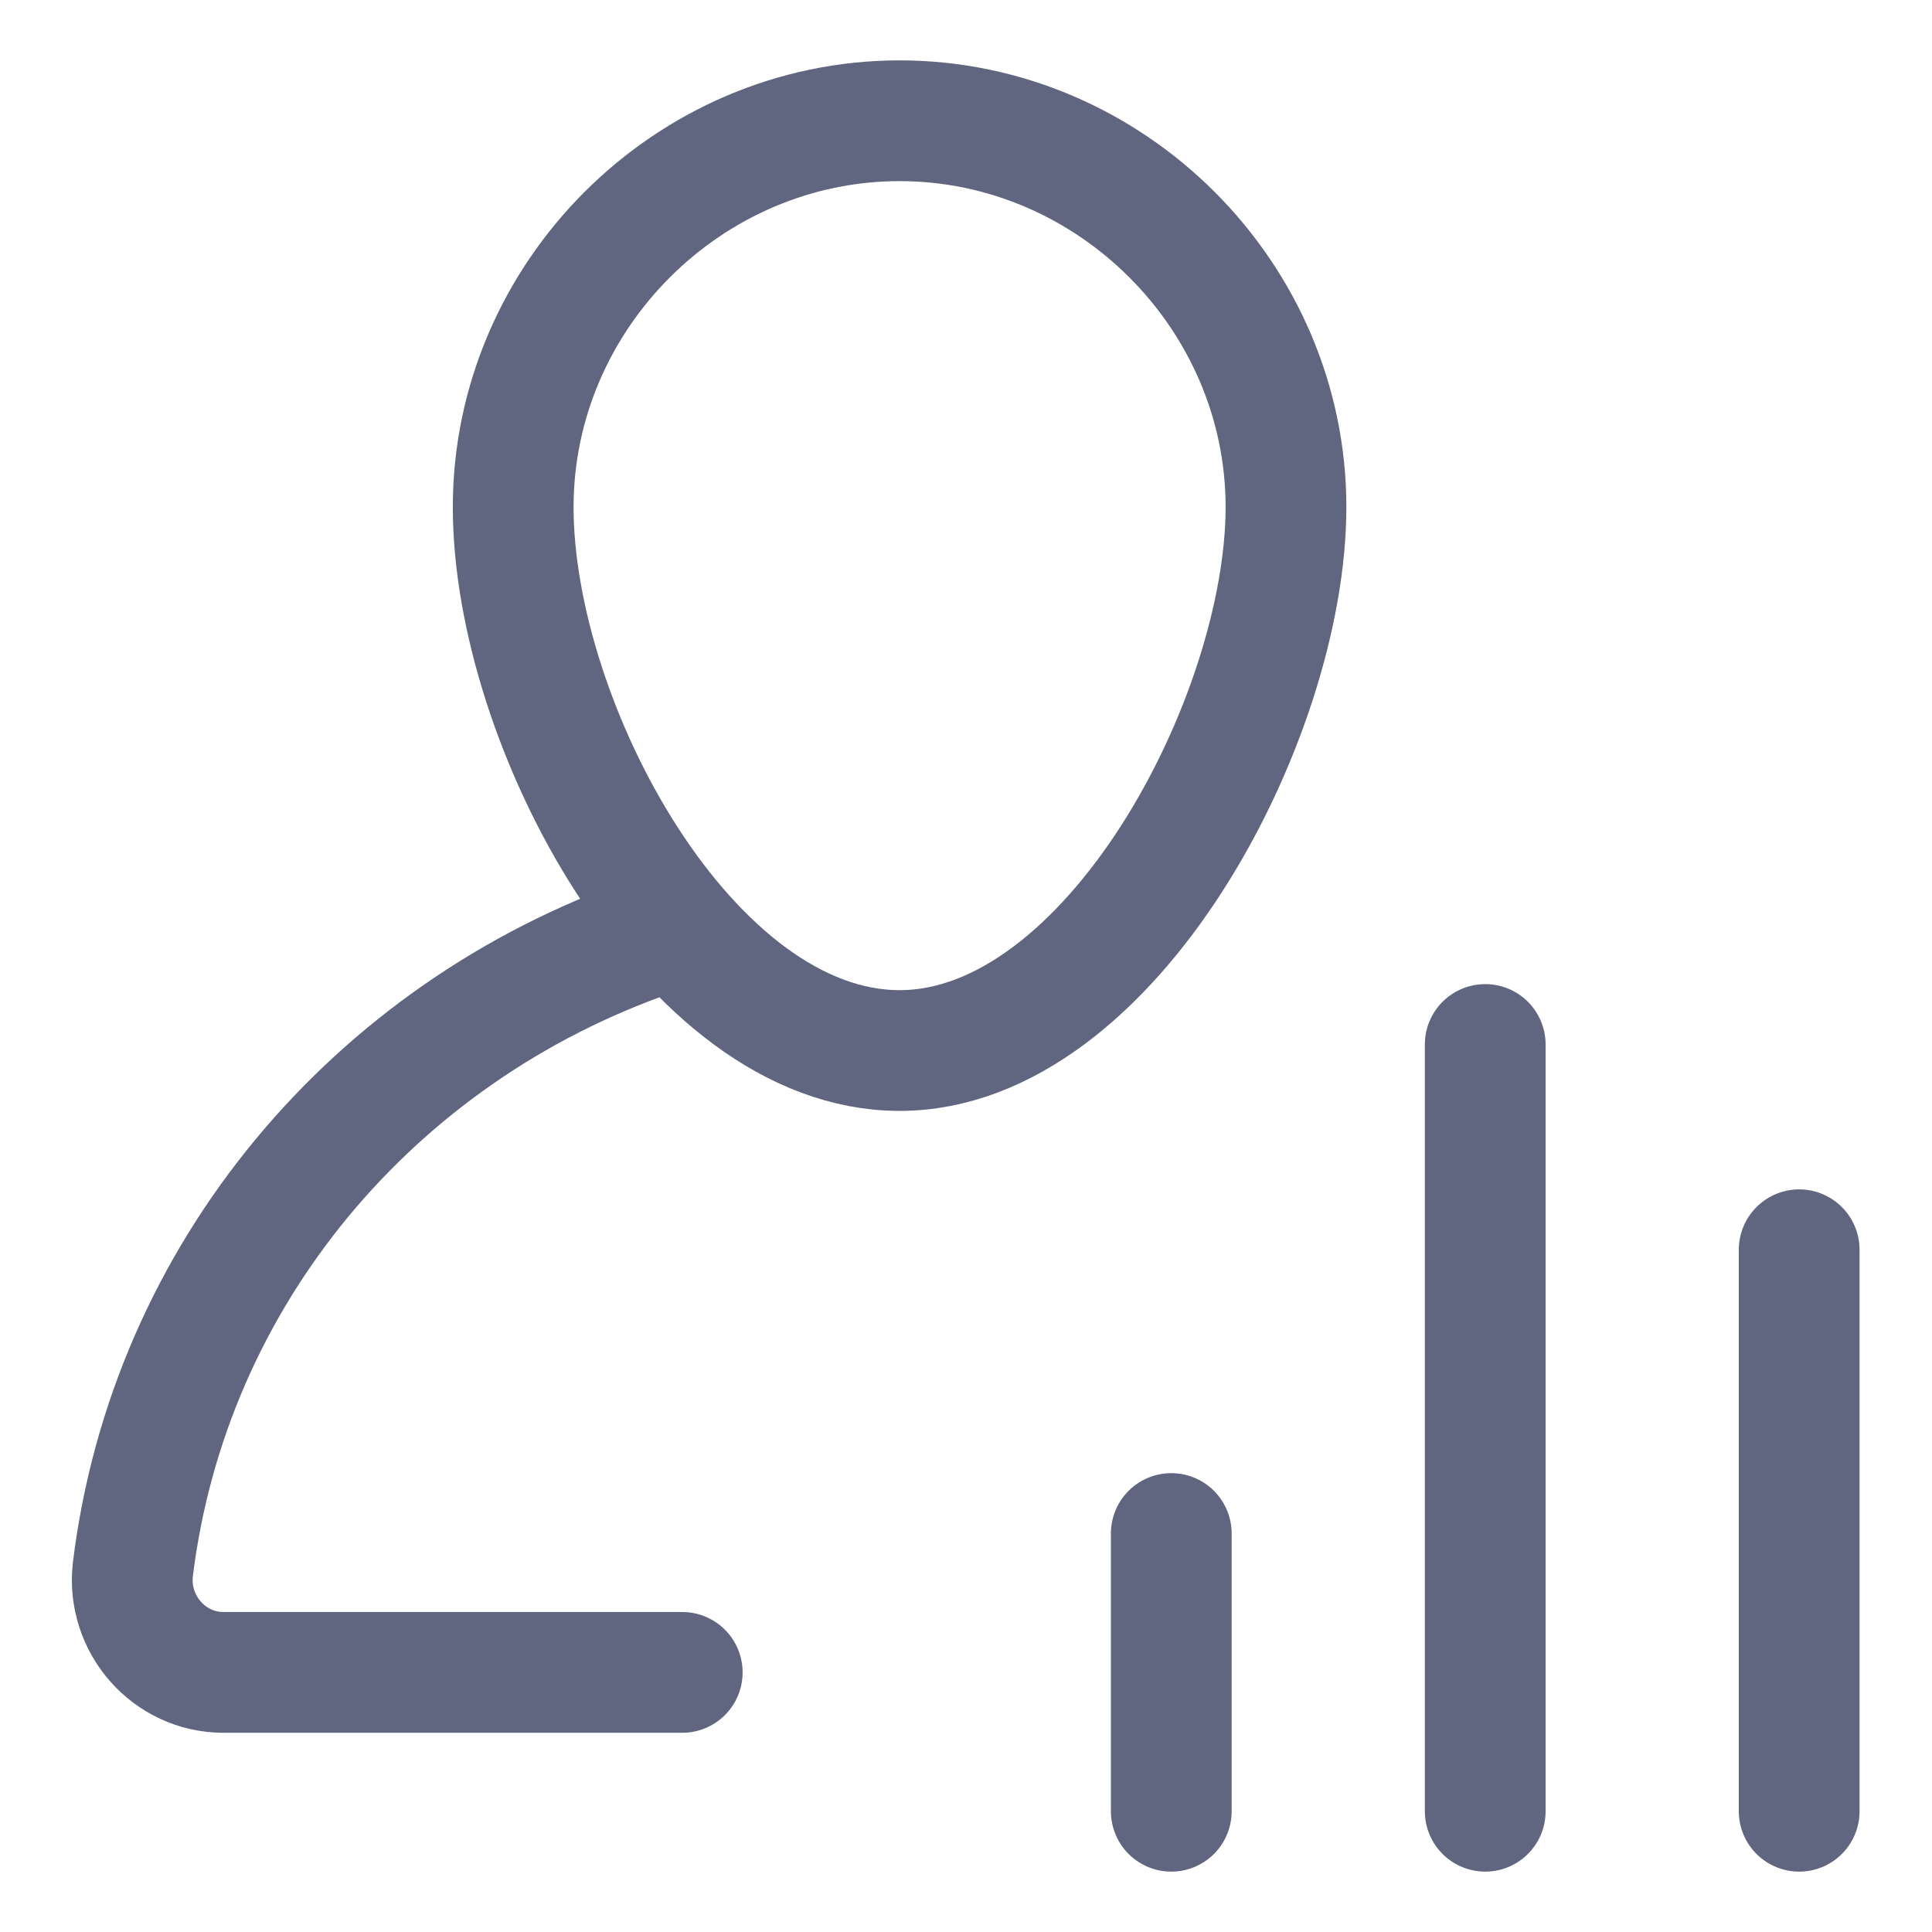 <svg width="16" height="16" viewBox="0 0 16 16" fill="none" xmlns="http://www.w3.org/2000/svg">
<path d="M4.25 4.2C4.25 2.45 5.7 1 7.45 1C9.2 1 10.65 2.45 10.65 4.2C10.65 5.95 9.2 8.7 7.45 8.7C5.7 8.7 4.25 6 4.25 4.2Z" stroke="#606580" stroke-miterlimit="10" stroke-linecap="round" stroke-linejoin="round"/>
<path d="M5.65 13.85H1.85C1.4 13.85 1.05 13.45 1.1 13C1.4 10.55 3.1 8.55 5.4 7.75" stroke="#606580" stroke-miterlimit="10" stroke-linecap="round" stroke-linejoin="round"/>
<path d="M9.7 12.7V15" stroke="#606580" stroke-miterlimit="10" stroke-linecap="round" stroke-linejoin="round"/>
<path d="M12.3 8.65V15" stroke="#606580" stroke-miterlimit="10" stroke-linecap="round" stroke-linejoin="round"/>
<path d="M14.9 10.35V15" stroke="#606580" stroke-miterlimit="10" stroke-linecap="round" stroke-linejoin="round"/>
</svg>
